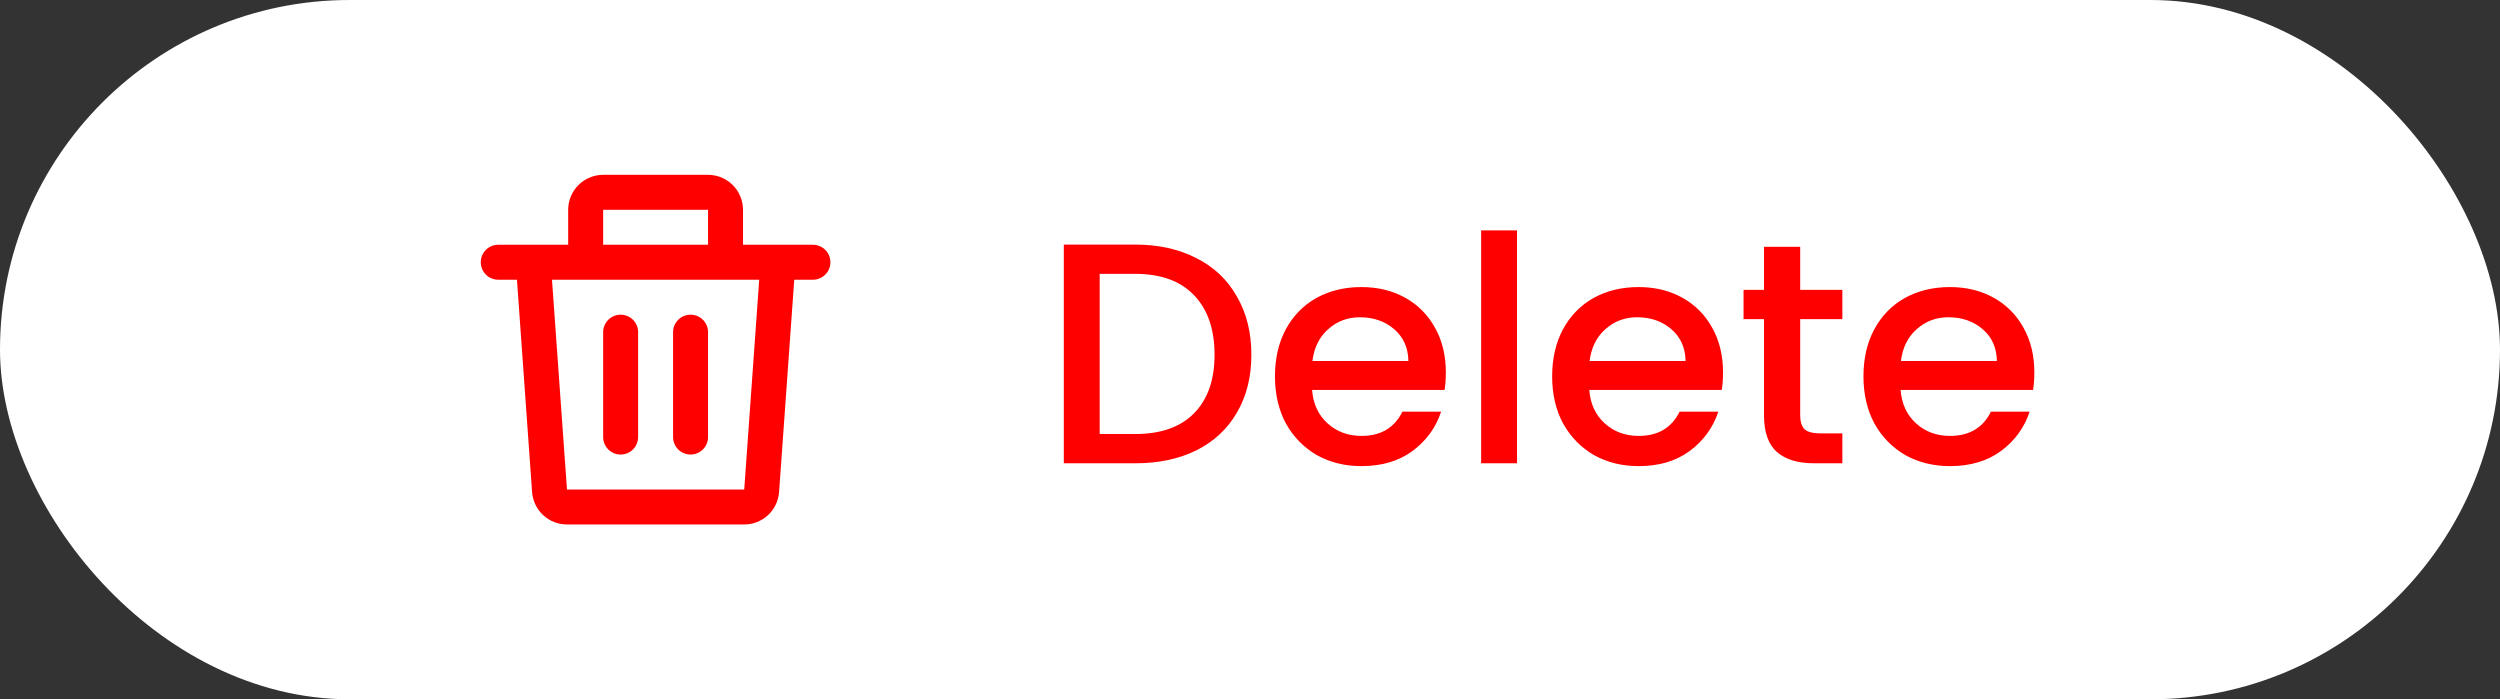 <svg width="143" height="40" viewBox="0 0 143 40" fill="none" xmlns="http://www.w3.org/2000/svg">
<rect x="0" y="0" width="143" height="40" fill="#333333" stroke="none"/>
<rect width="143" height="40" rx="20" fill="white"/>
<path d="M32.5 12C32.5 11.47 32.711 10.961 33.086 10.586C33.461 10.211 33.97 10 34.5 10H40.5C41.03 10 41.539 10.211 41.914 10.586C42.289 10.961 42.5 11.47 42.5 12V14H46.5C46.765 14 47.02 14.105 47.207 14.293C47.395 14.48 47.5 14.735 47.5 15C47.5 15.265 47.395 15.52 47.207 15.707C47.02 15.895 46.765 16 46.5 16H45.431L44.564 28.142C44.528 28.647 44.302 29.119 43.932 29.464C43.562 29.808 43.075 30 42.569 30H32.43C31.924 30 31.437 29.808 31.067 29.464C30.697 29.119 30.471 28.647 30.435 28.142L29.57 16H28.5C28.235 16 27.98 15.895 27.793 15.707C27.605 15.52 27.5 15.265 27.5 15C27.5 14.735 27.605 14.48 27.793 14.293C27.98 14.105 28.235 14 28.5 14H32.5V12ZM34.5 14H40.5V12H34.5V14ZM31.574 16L32.431 28H42.57L43.427 16H31.574ZM35.5 18C35.765 18 36.02 18.105 36.207 18.293C36.395 18.48 36.5 18.735 36.5 19V25C36.5 25.265 36.395 25.52 36.207 25.707C36.02 25.895 35.765 26 35.5 26C35.235 26 34.98 25.895 34.793 25.707C34.605 25.52 34.5 25.265 34.5 25V19C34.5 18.735 34.605 18.48 34.793 18.293C34.98 18.105 35.235 18 35.5 18ZM39.5 18C39.765 18 40.02 18.105 40.207 18.293C40.395 18.48 40.5 18.735 40.5 19V25C40.5 25.265 40.395 25.52 40.207 25.707C40.02 25.895 39.765 26 39.5 26C39.235 26 38.98 25.895 38.793 25.707C38.605 25.52 38.5 25.265 38.5 25V19C38.5 18.735 38.605 18.48 38.793 18.293C38.98 18.105 39.235 18 39.5 18Z" fill="#FE0000"/>
<path d="M64.936 13.99C66.268 13.99 67.432 14.248 68.428 14.764C69.436 15.268 70.21 16 70.75 16.96C71.302 17.908 71.578 19.018 71.578 20.29C71.578 21.562 71.302 22.666 70.75 23.602C70.21 24.538 69.436 25.258 68.428 25.762C67.432 26.254 66.268 26.5 64.936 26.5H60.85V13.99H64.936ZM64.936 24.826C66.4 24.826 67.522 24.43 68.302 23.638C69.082 22.846 69.472 21.73 69.472 20.29C69.472 18.838 69.082 17.704 68.302 16.888C67.522 16.072 66.4 15.664 64.936 15.664H62.902V24.826H64.936ZM82.702 21.298C82.702 21.67 82.678 22.006 82.63 22.306H75.052C75.112 23.098 75.406 23.734 75.934 24.214C76.462 24.694 77.11 24.934 77.878 24.934C78.982 24.934 79.762 24.472 80.218 23.548H82.432C82.132 24.46 81.586 25.21 80.794 25.798C80.014 26.374 79.042 26.662 77.878 26.662C76.93 26.662 76.078 26.452 75.322 26.032C74.578 25.6 73.99 25 73.558 24.232C73.138 23.452 72.928 22.552 72.928 21.532C72.928 20.512 73.132 19.618 73.54 18.85C73.96 18.07 74.542 17.47 75.286 17.05C76.042 16.63 76.906 16.42 77.878 16.42C78.814 16.42 79.648 16.624 80.38 17.032C81.112 17.44 81.682 18.016 82.09 18.76C82.498 19.492 82.702 20.338 82.702 21.298ZM80.56 20.65C80.548 19.894 80.278 19.288 79.75 18.832C79.222 18.376 78.568 18.148 77.788 18.148C77.08 18.148 76.474 18.376 75.97 18.832C75.466 19.276 75.166 19.882 75.07 20.65H80.56ZM86.773 13.18V26.5H84.721V13.18H86.773ZM98.557 21.298C98.557 21.67 98.533 22.006 98.485 22.306H90.907C90.967 23.098 91.261 23.734 91.789 24.214C92.317 24.694 92.965 24.934 93.733 24.934C94.837 24.934 95.617 24.472 96.073 23.548H98.287C97.987 24.46 97.441 25.21 96.649 25.798C95.869 26.374 94.897 26.662 93.733 26.662C92.785 26.662 91.933 26.452 91.177 26.032C90.433 25.6 89.845 25 89.413 24.232C88.993 23.452 88.783 22.552 88.783 21.532C88.783 20.512 88.987 19.618 89.395 18.85C89.815 18.07 90.397 17.47 91.141 17.05C91.897 16.63 92.761 16.42 93.733 16.42C94.669 16.42 95.503 16.624 96.235 17.032C96.967 17.44 97.537 18.016 97.945 18.76C98.353 19.492 98.557 20.338 98.557 21.298ZM96.415 20.65C96.403 19.894 96.133 19.288 95.605 18.832C95.077 18.376 94.423 18.148 93.643 18.148C92.935 18.148 92.329 18.376 91.825 18.832C91.321 19.276 91.021 19.882 90.925 20.65H96.415ZM102.971 18.256V23.746C102.971 24.118 103.055 24.388 103.223 24.556C103.403 24.712 103.703 24.79 104.123 24.79H105.383V26.5H103.763C102.839 26.5 102.131 26.284 101.639 25.852C101.147 25.42 100.901 24.718 100.901 23.746V18.256H99.731V16.582H100.901V14.116H102.971V16.582H105.383V18.256H102.971ZM116.364 21.298C116.364 21.67 116.34 22.006 116.292 22.306H108.714C108.774 23.098 109.068 23.734 109.596 24.214C110.124 24.694 110.772 24.934 111.54 24.934C112.644 24.934 113.424 24.472 113.88 23.548H116.094C115.794 24.46 115.248 25.21 114.456 25.798C113.676 26.374 112.704 26.662 111.54 26.662C110.592 26.662 109.74 26.452 108.984 26.032C108.24 25.6 107.652 25 107.22 24.232C106.8 23.452 106.59 22.552 106.59 21.532C106.59 20.512 106.794 19.618 107.202 18.85C107.622 18.07 108.204 17.47 108.948 17.05C109.704 16.63 110.568 16.42 111.54 16.42C112.476 16.42 113.31 16.624 114.042 17.032C114.774 17.44 115.344 18.016 115.752 18.76C116.16 19.492 116.364 20.338 116.364 21.298ZM114.222 20.65C114.21 19.894 113.94 19.288 113.412 18.832C112.884 18.376 112.23 18.148 111.45 18.148C110.742 18.148 110.136 18.376 109.632 18.832C109.128 19.276 108.828 19.882 108.732 20.65H114.222Z" fill="#FE0000"/>
</svg>
